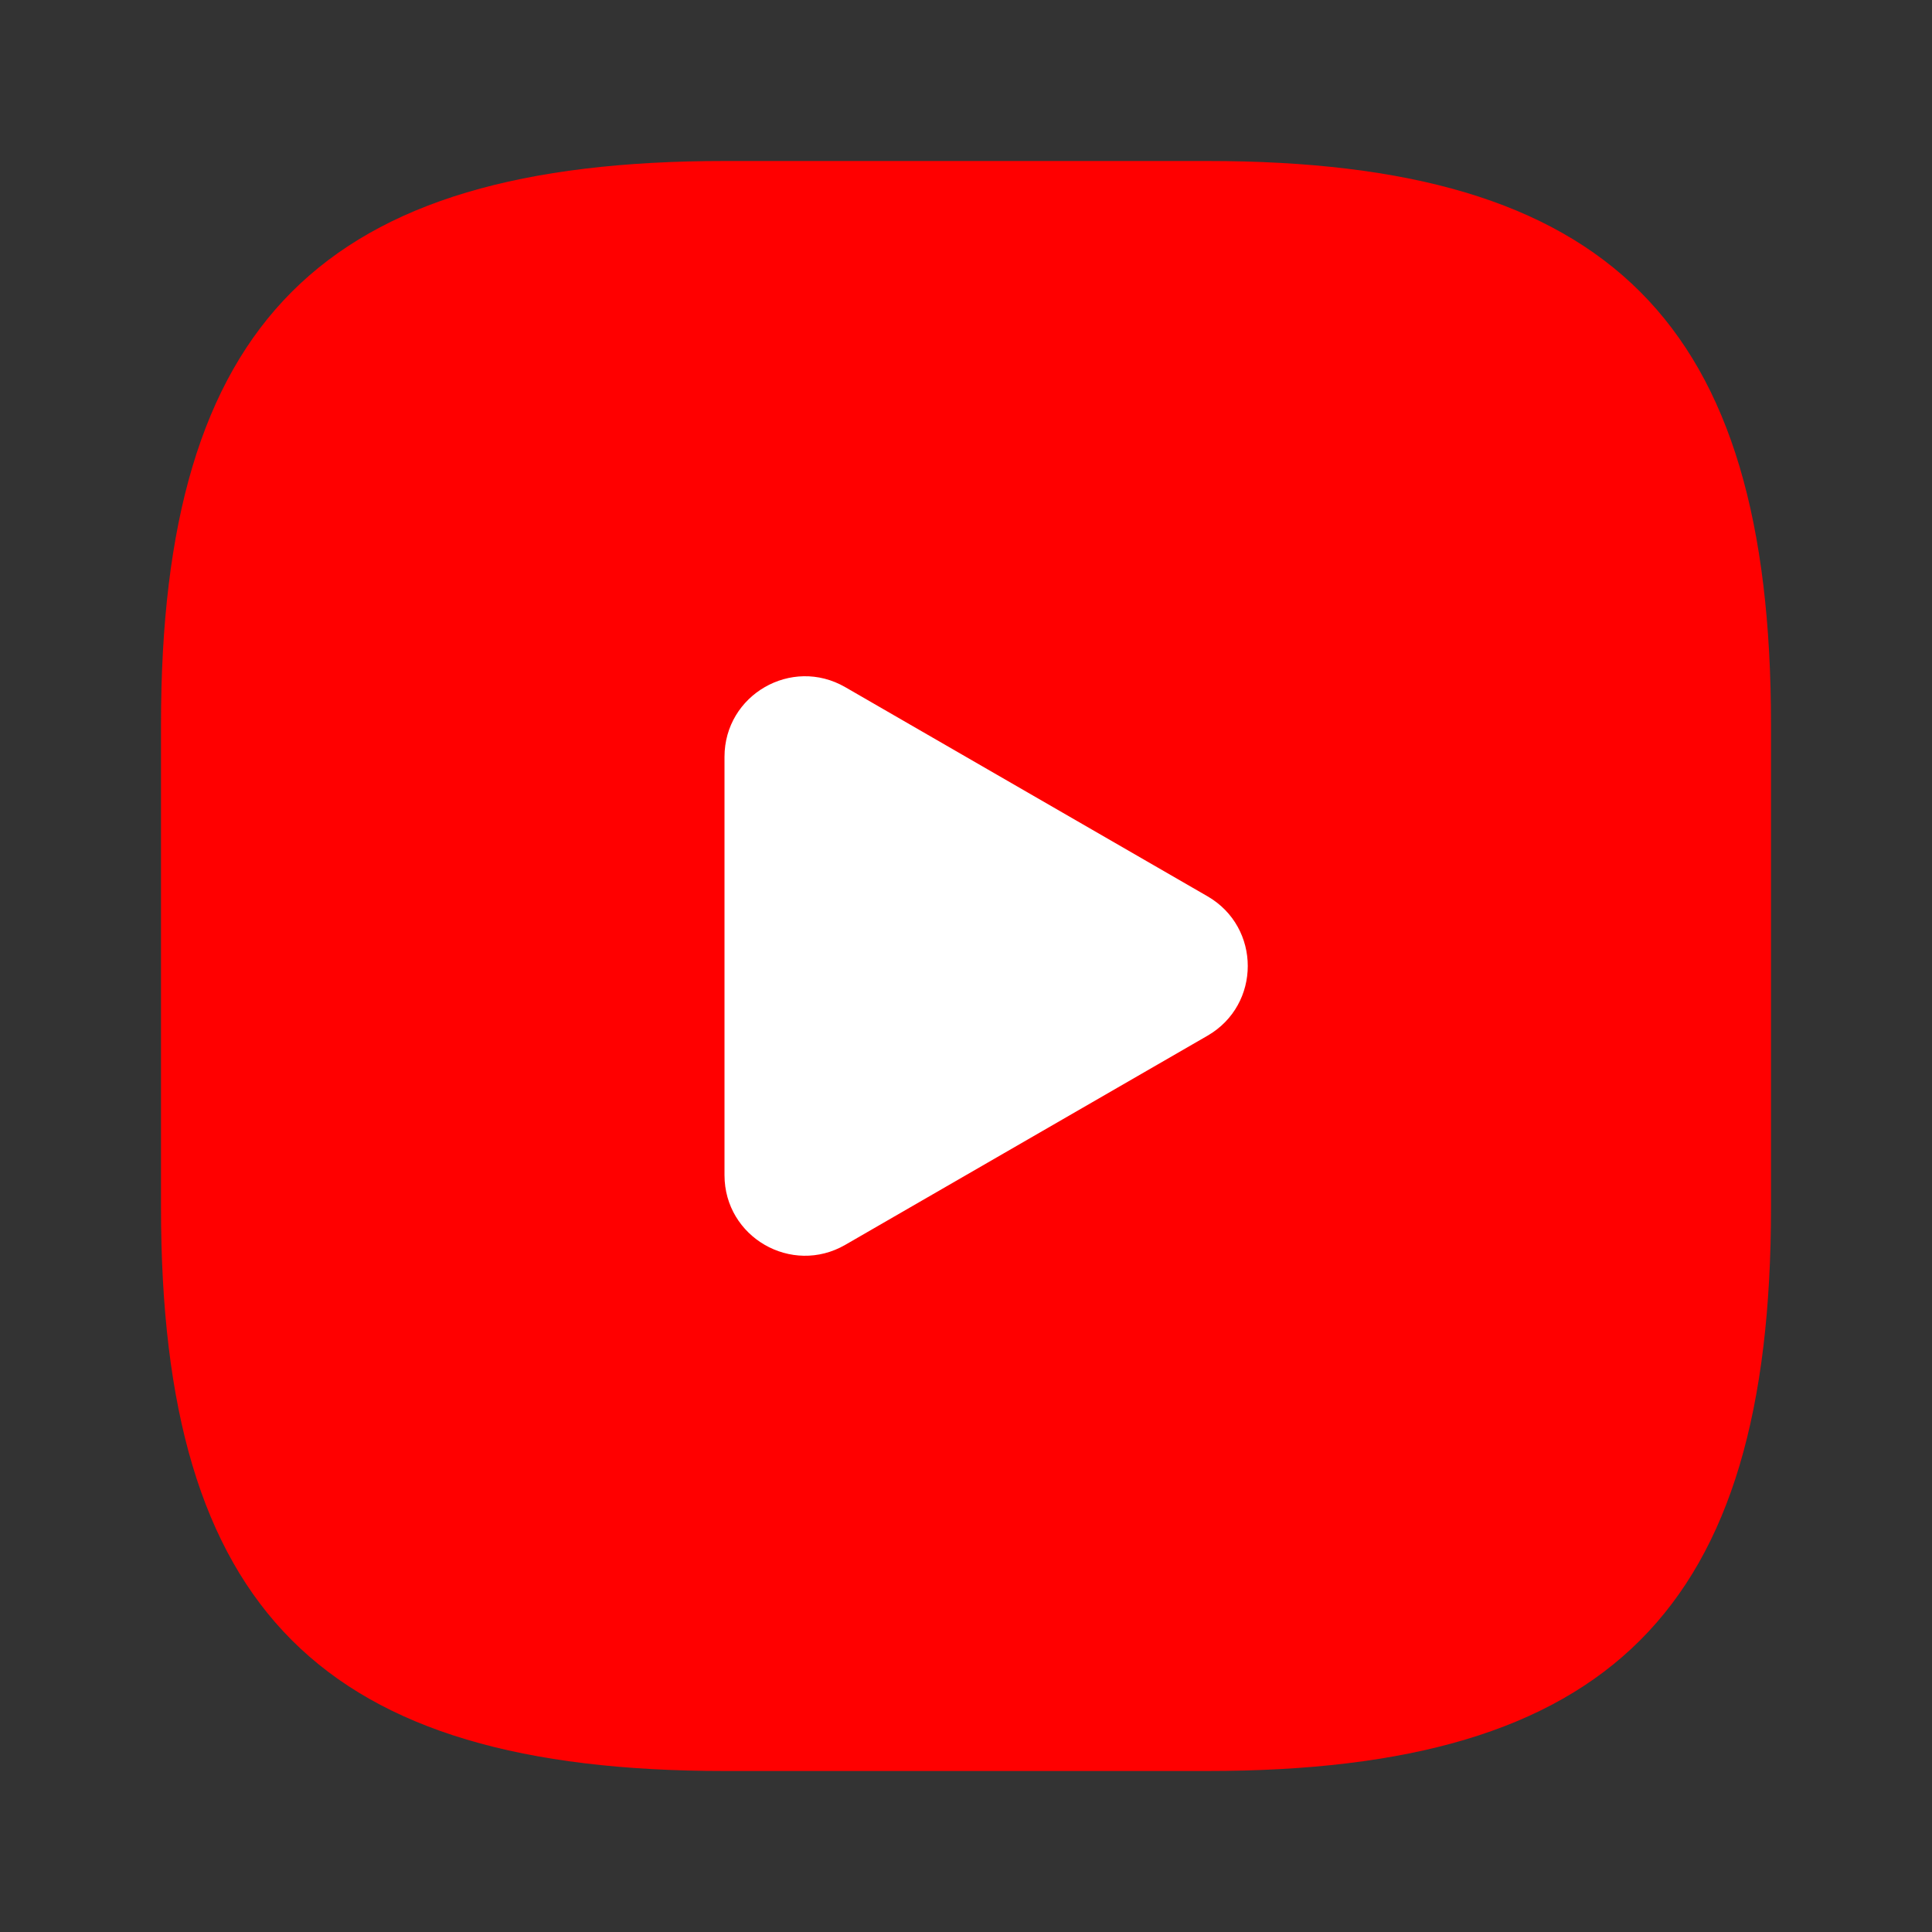 <svg width="24" height="24" viewBox="0 0 24 24" fill="none" xmlns="http://www.w3.org/2000/svg">
<rect x="0" y="0" width="24" height="24" fill="#333333" stroke="none"/>
<path d="M9 22H15C20 22 22 20 22 15V9C22 4 20 2 15 2H9C4 2 2 4 2 9V15C2 20 4 22 9 22Z" fill="#FF0000"/>
<path d="M15 11.134C15.667 11.519 15.667 12.481 15 12.866L10.5 15.464C9.833 15.849 9 15.368 9 14.598L9 9.402C9 8.632 9.833 8.151 10.5 8.536L15 11.134Z" fill="white"/>
</svg>
